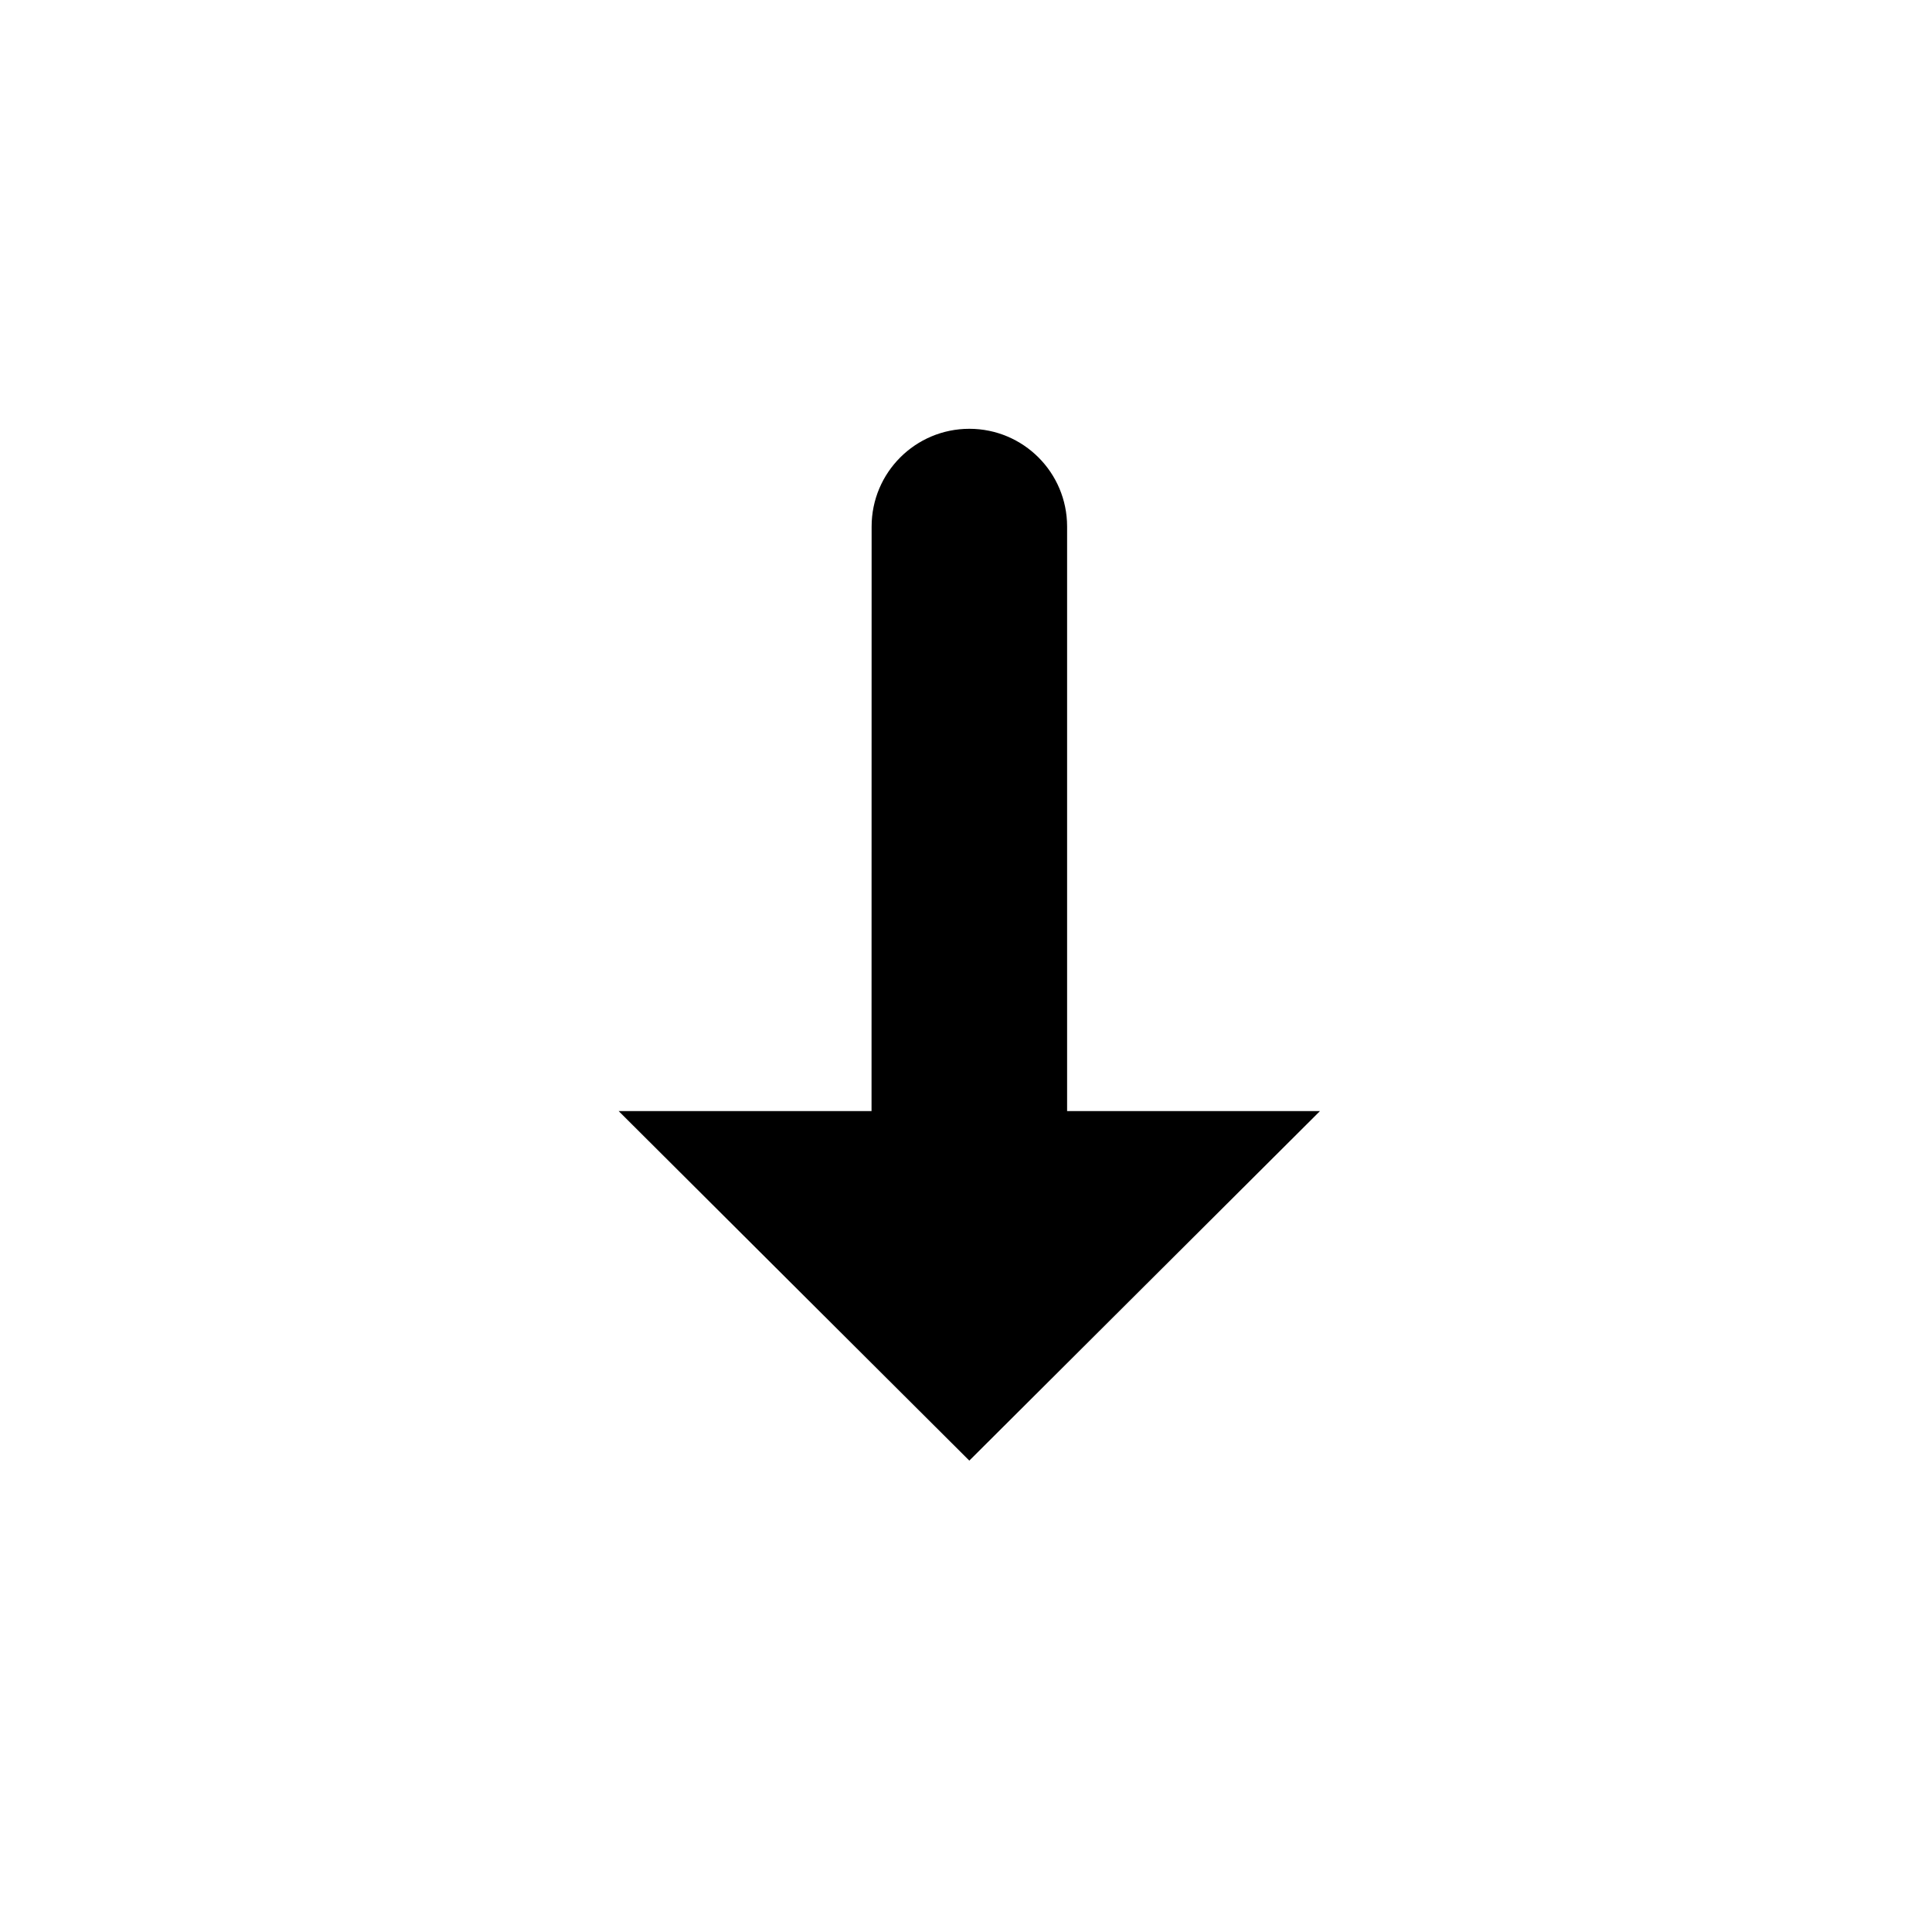 <svg width="256" height="256" viewBox="0 0 256 256" fill="none" xmlns="http://www.w3.org/2000/svg">
<g filter="url(#filter0_d_2934_304)">
<path fill-rule="evenodd" clip-rule="evenodd" d="M128.445 44C114.192 44 102.638 55.553 102.636 69.805L102.627 134.286H51L128.427 211.698L205.88 134.286H154.253V69.809C154.253 55.555 142.698 44 128.445 44Z" fill="#FFFFFF"/>
</g>
<path fill-rule="evenodd" clip-rule="evenodd" d="M128.446 56.818C135.599 56.818 141.397 62.616 141.397 69.769V147.225H174.904L128.44 193.539L81.976 147.225H115.483L115.494 69.767C115.495 62.615 121.293 56.818 128.446 56.818Z" fill="#000000"/>
<defs>
<filter id="filter0_d_2934_304" x="38.2" y="36.32" width="180.48" height="193.298" filterUnits="userSpaceOnUse" color-interpolation-filters="sRGB">
<feFlood flood-opacity="0" result="BackgroundImageFix"/>
<feColorMatrix in="SourceAlpha" type="matrix" values="0 0 0 0 0 0 0 0 0 0 0 0 0 0 0 0 0 0 127 0" result="hardAlpha"/>
<feOffset dy="5.12"/>
<feGaussianBlur stdDeviation="6.4"/>
<feColorMatrix type="matrix" values="0 0 0 0 0 0 0 0 0 0 0 0 0 0 0 0 0 0 0.25 0"/>
<feBlend mode="normal" in2="BackgroundImageFix" result="effect1_dropShadow_2934_304"/>
<feBlend mode="normal" in="SourceGraphic" in2="effect1_dropShadow_2934_304" result="shape"/>
</filter>
</defs>
</svg>
